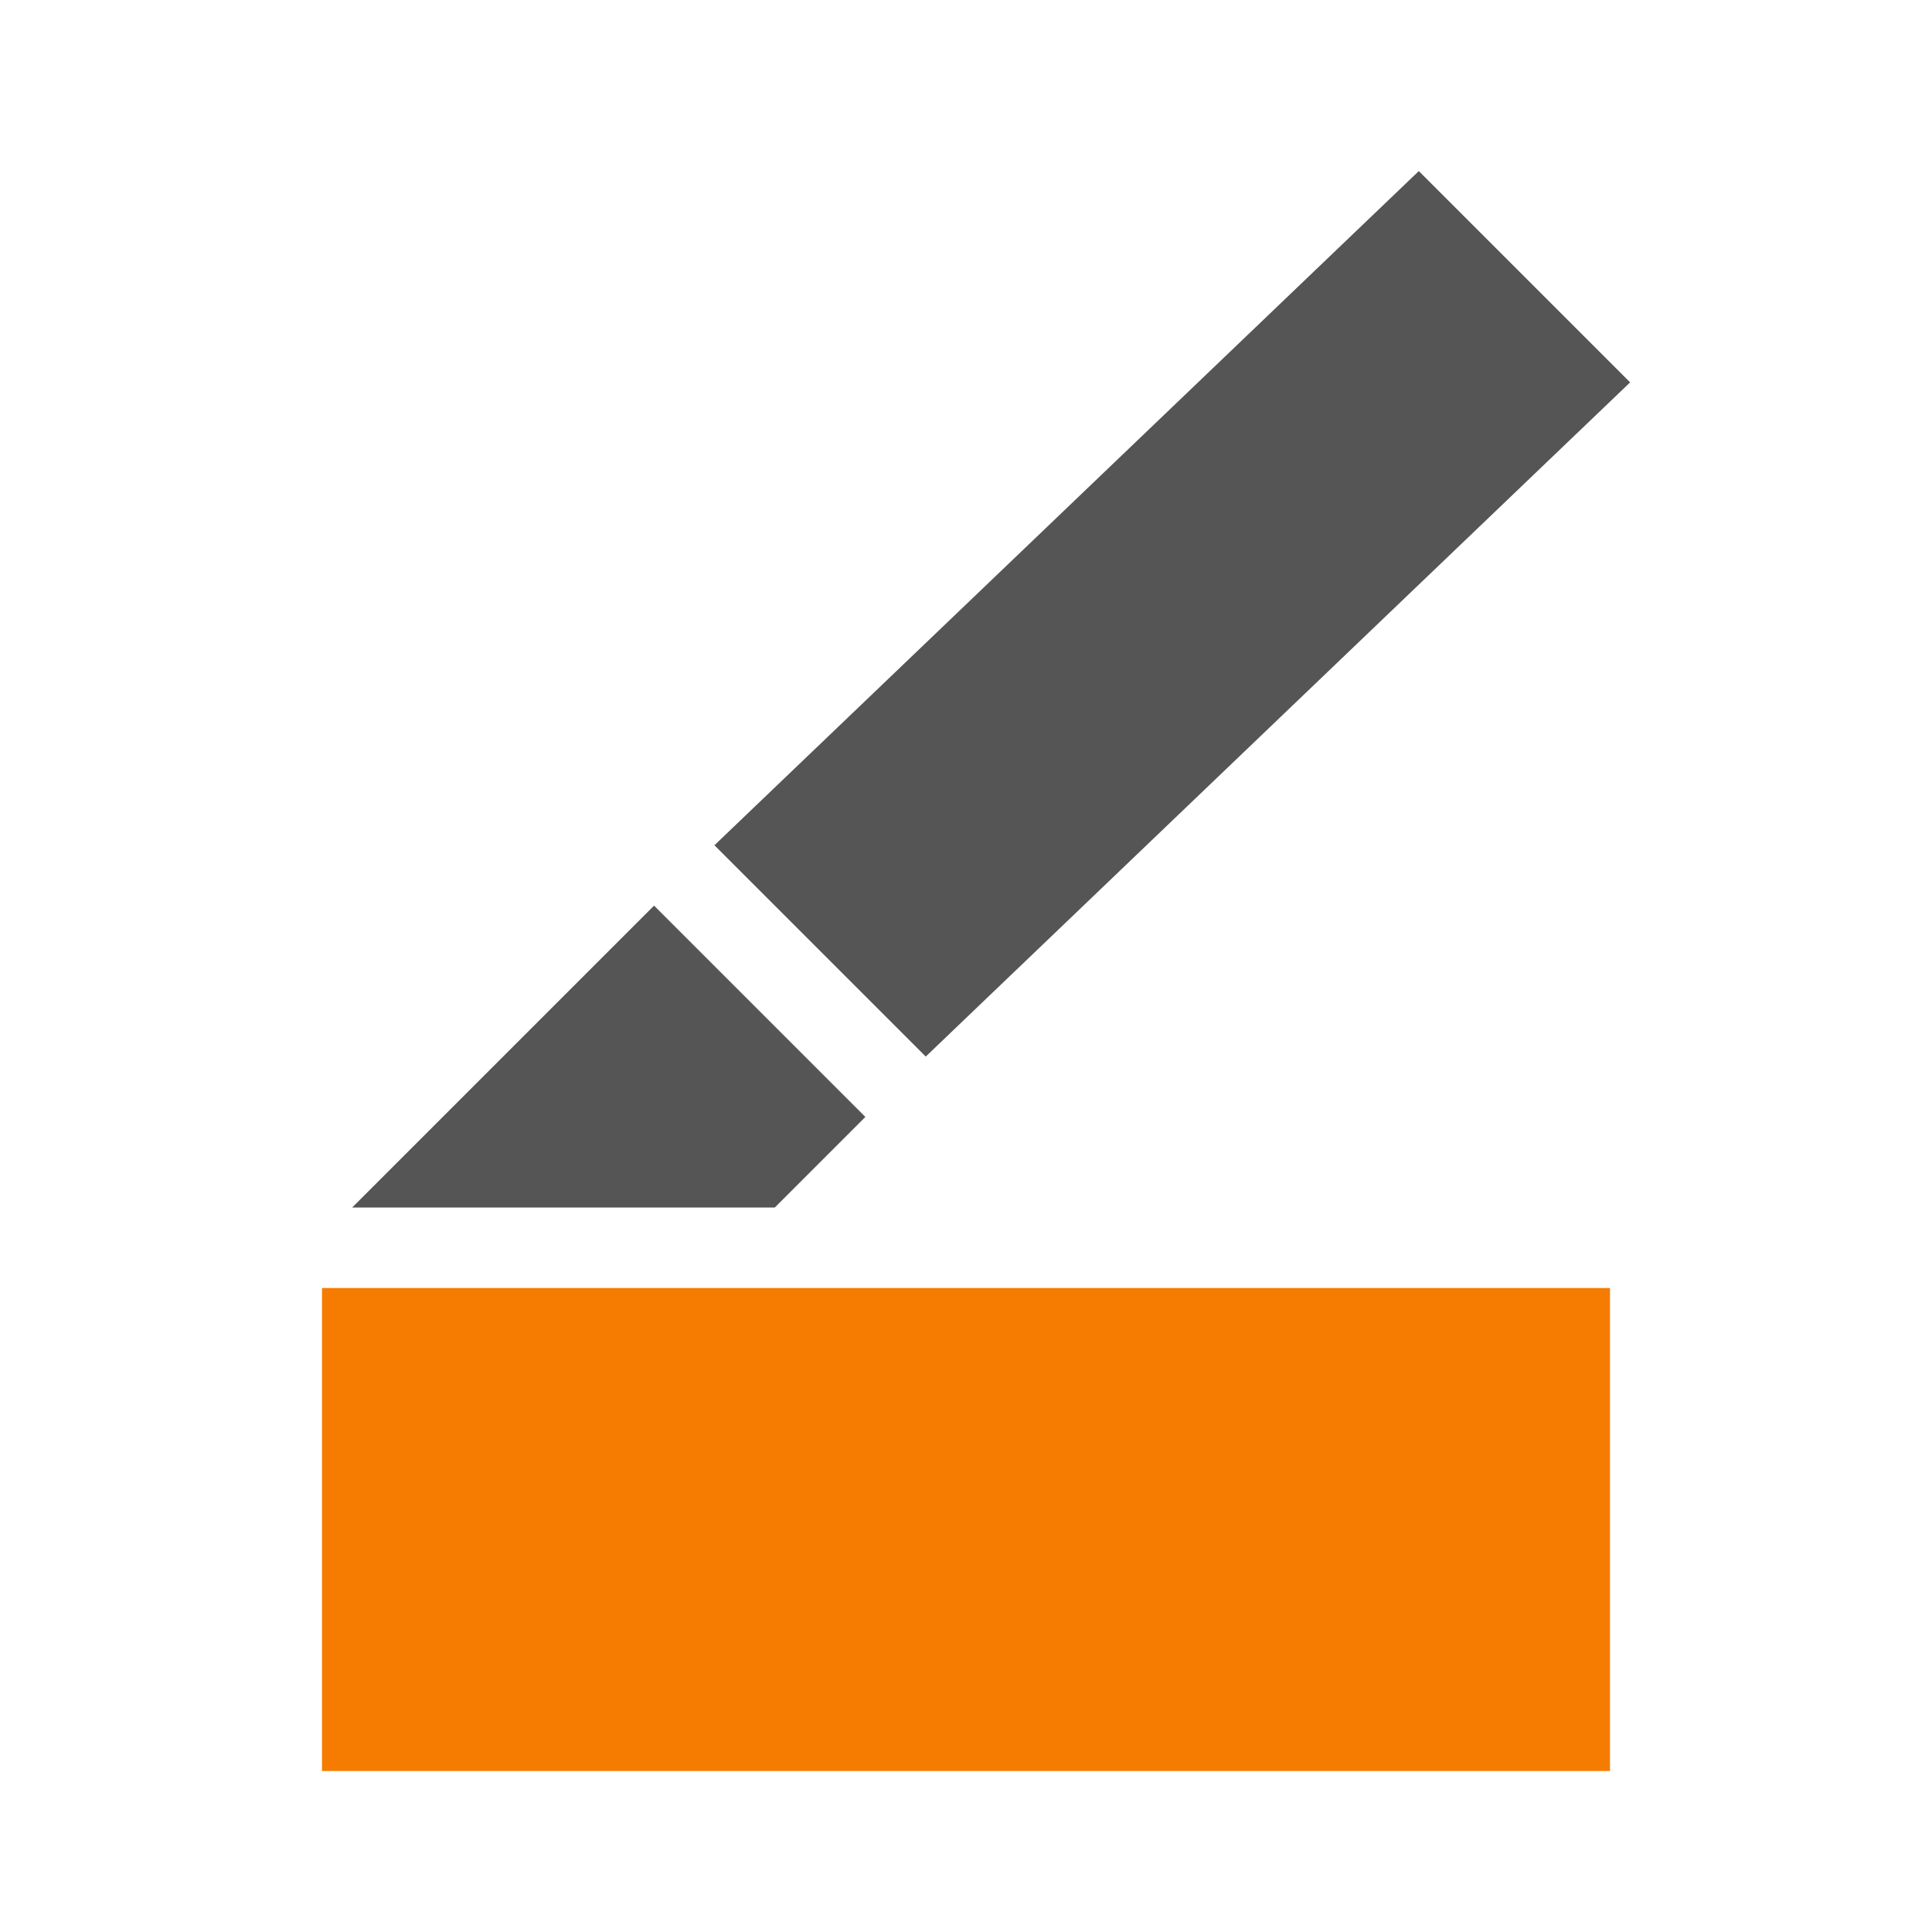 <svg height="48" viewBox="0 0 48 48" width="48" xmlns="http://www.w3.org/2000/svg"><path d="m19.25 30 2.25-2.25-5.25-5.25-7.5 7.5z" fill="#555"/><path d="m40.5 9.5-5.25-5.25-17.5 16.75 5.25 5.25z" fill="#555"/><path d="m8 32h32v12h-32z" fill="#f57c00"/></svg>